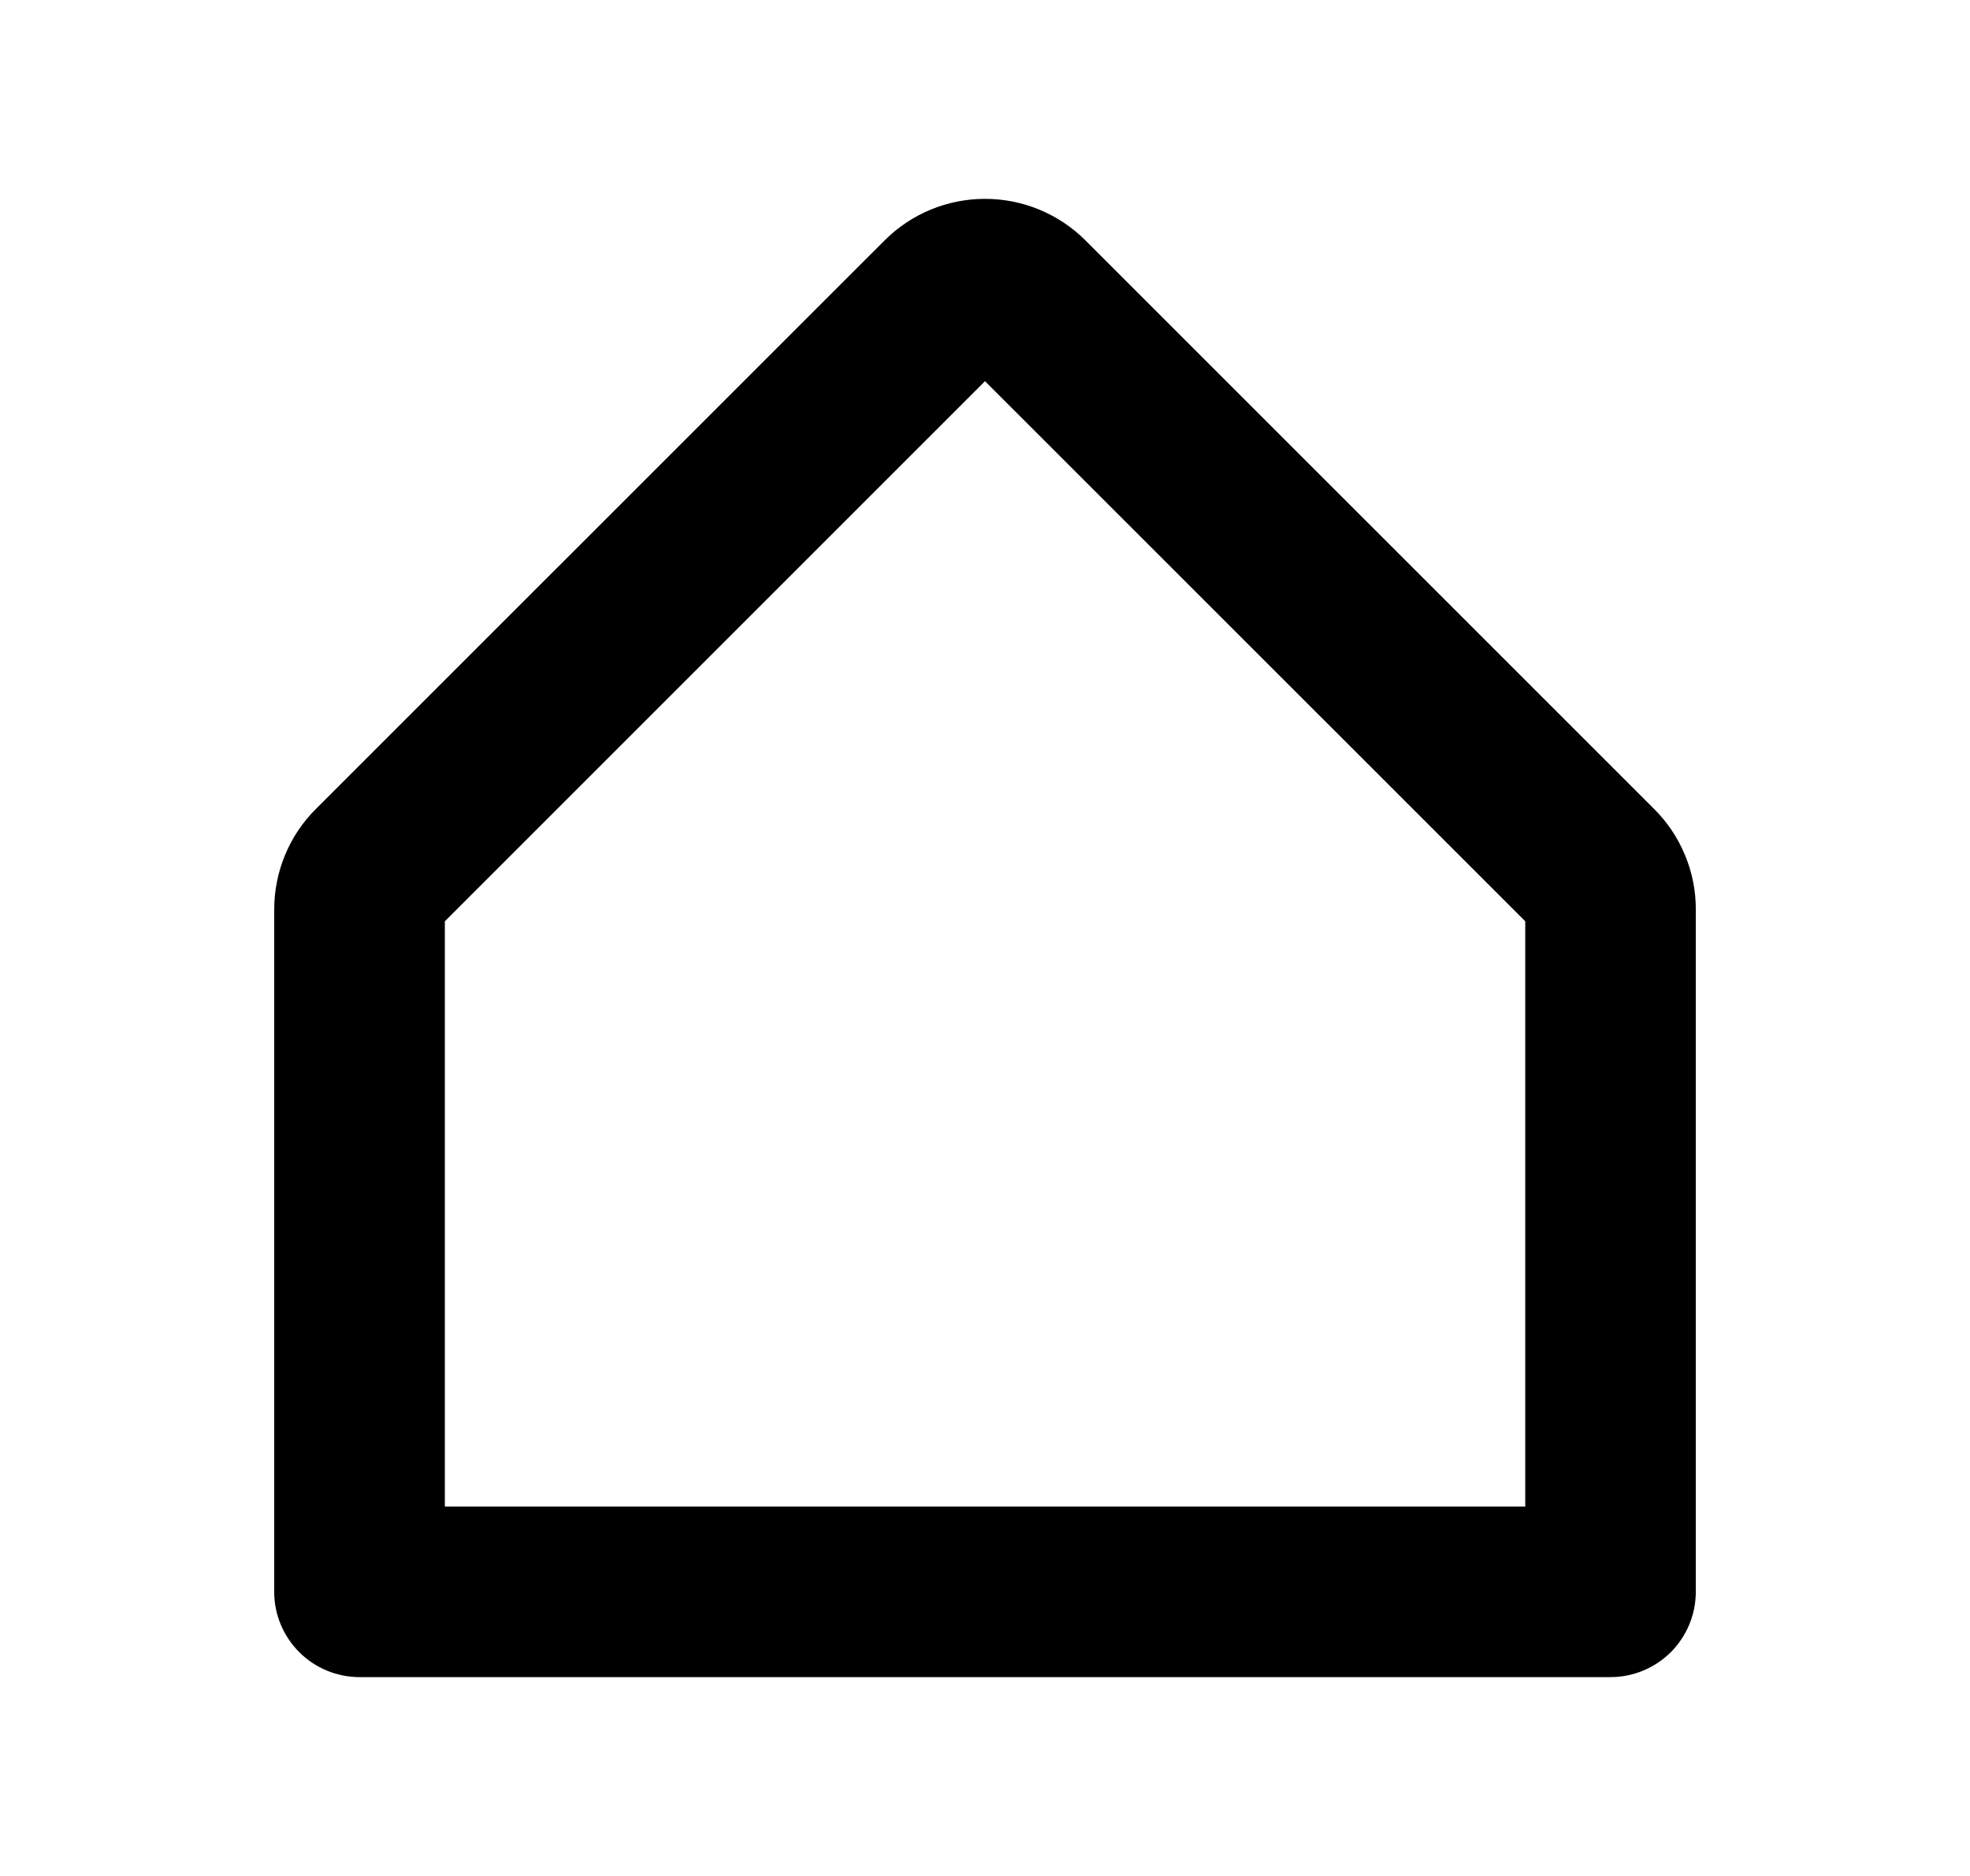 <svg width="21" height="20" viewBox="0 0 21 20" fill="none" xmlns="http://www.w3.org/2000/svg">
<path d="M17.633 8.625L11.572 2.564C11.287 2.279 10.902 2.12 10.5 2.12C10.098 2.12 9.713 2.279 9.429 2.564L3.367 8.625C3.226 8.765 3.114 8.932 3.038 9.117C2.962 9.301 2.923 9.498 2.923 9.697V16.971C2.923 17.212 3.019 17.443 3.19 17.614C3.36 17.784 3.591 17.88 3.833 17.88H17.168C17.409 17.88 17.64 17.784 17.811 17.614C17.981 17.443 18.077 17.212 18.077 16.971V9.697C18.078 9.498 18.039 9.301 17.962 9.117C17.886 8.932 17.774 8.765 17.633 8.625ZM16.259 16.062H4.742V9.822L10.5 4.064L16.259 9.822V16.062Z" fill="#070A1C" style="fill:#070A1C;fill:color(display-p3 0.028 0.039 0.11);fill-opacity:1;"/>
</svg>
